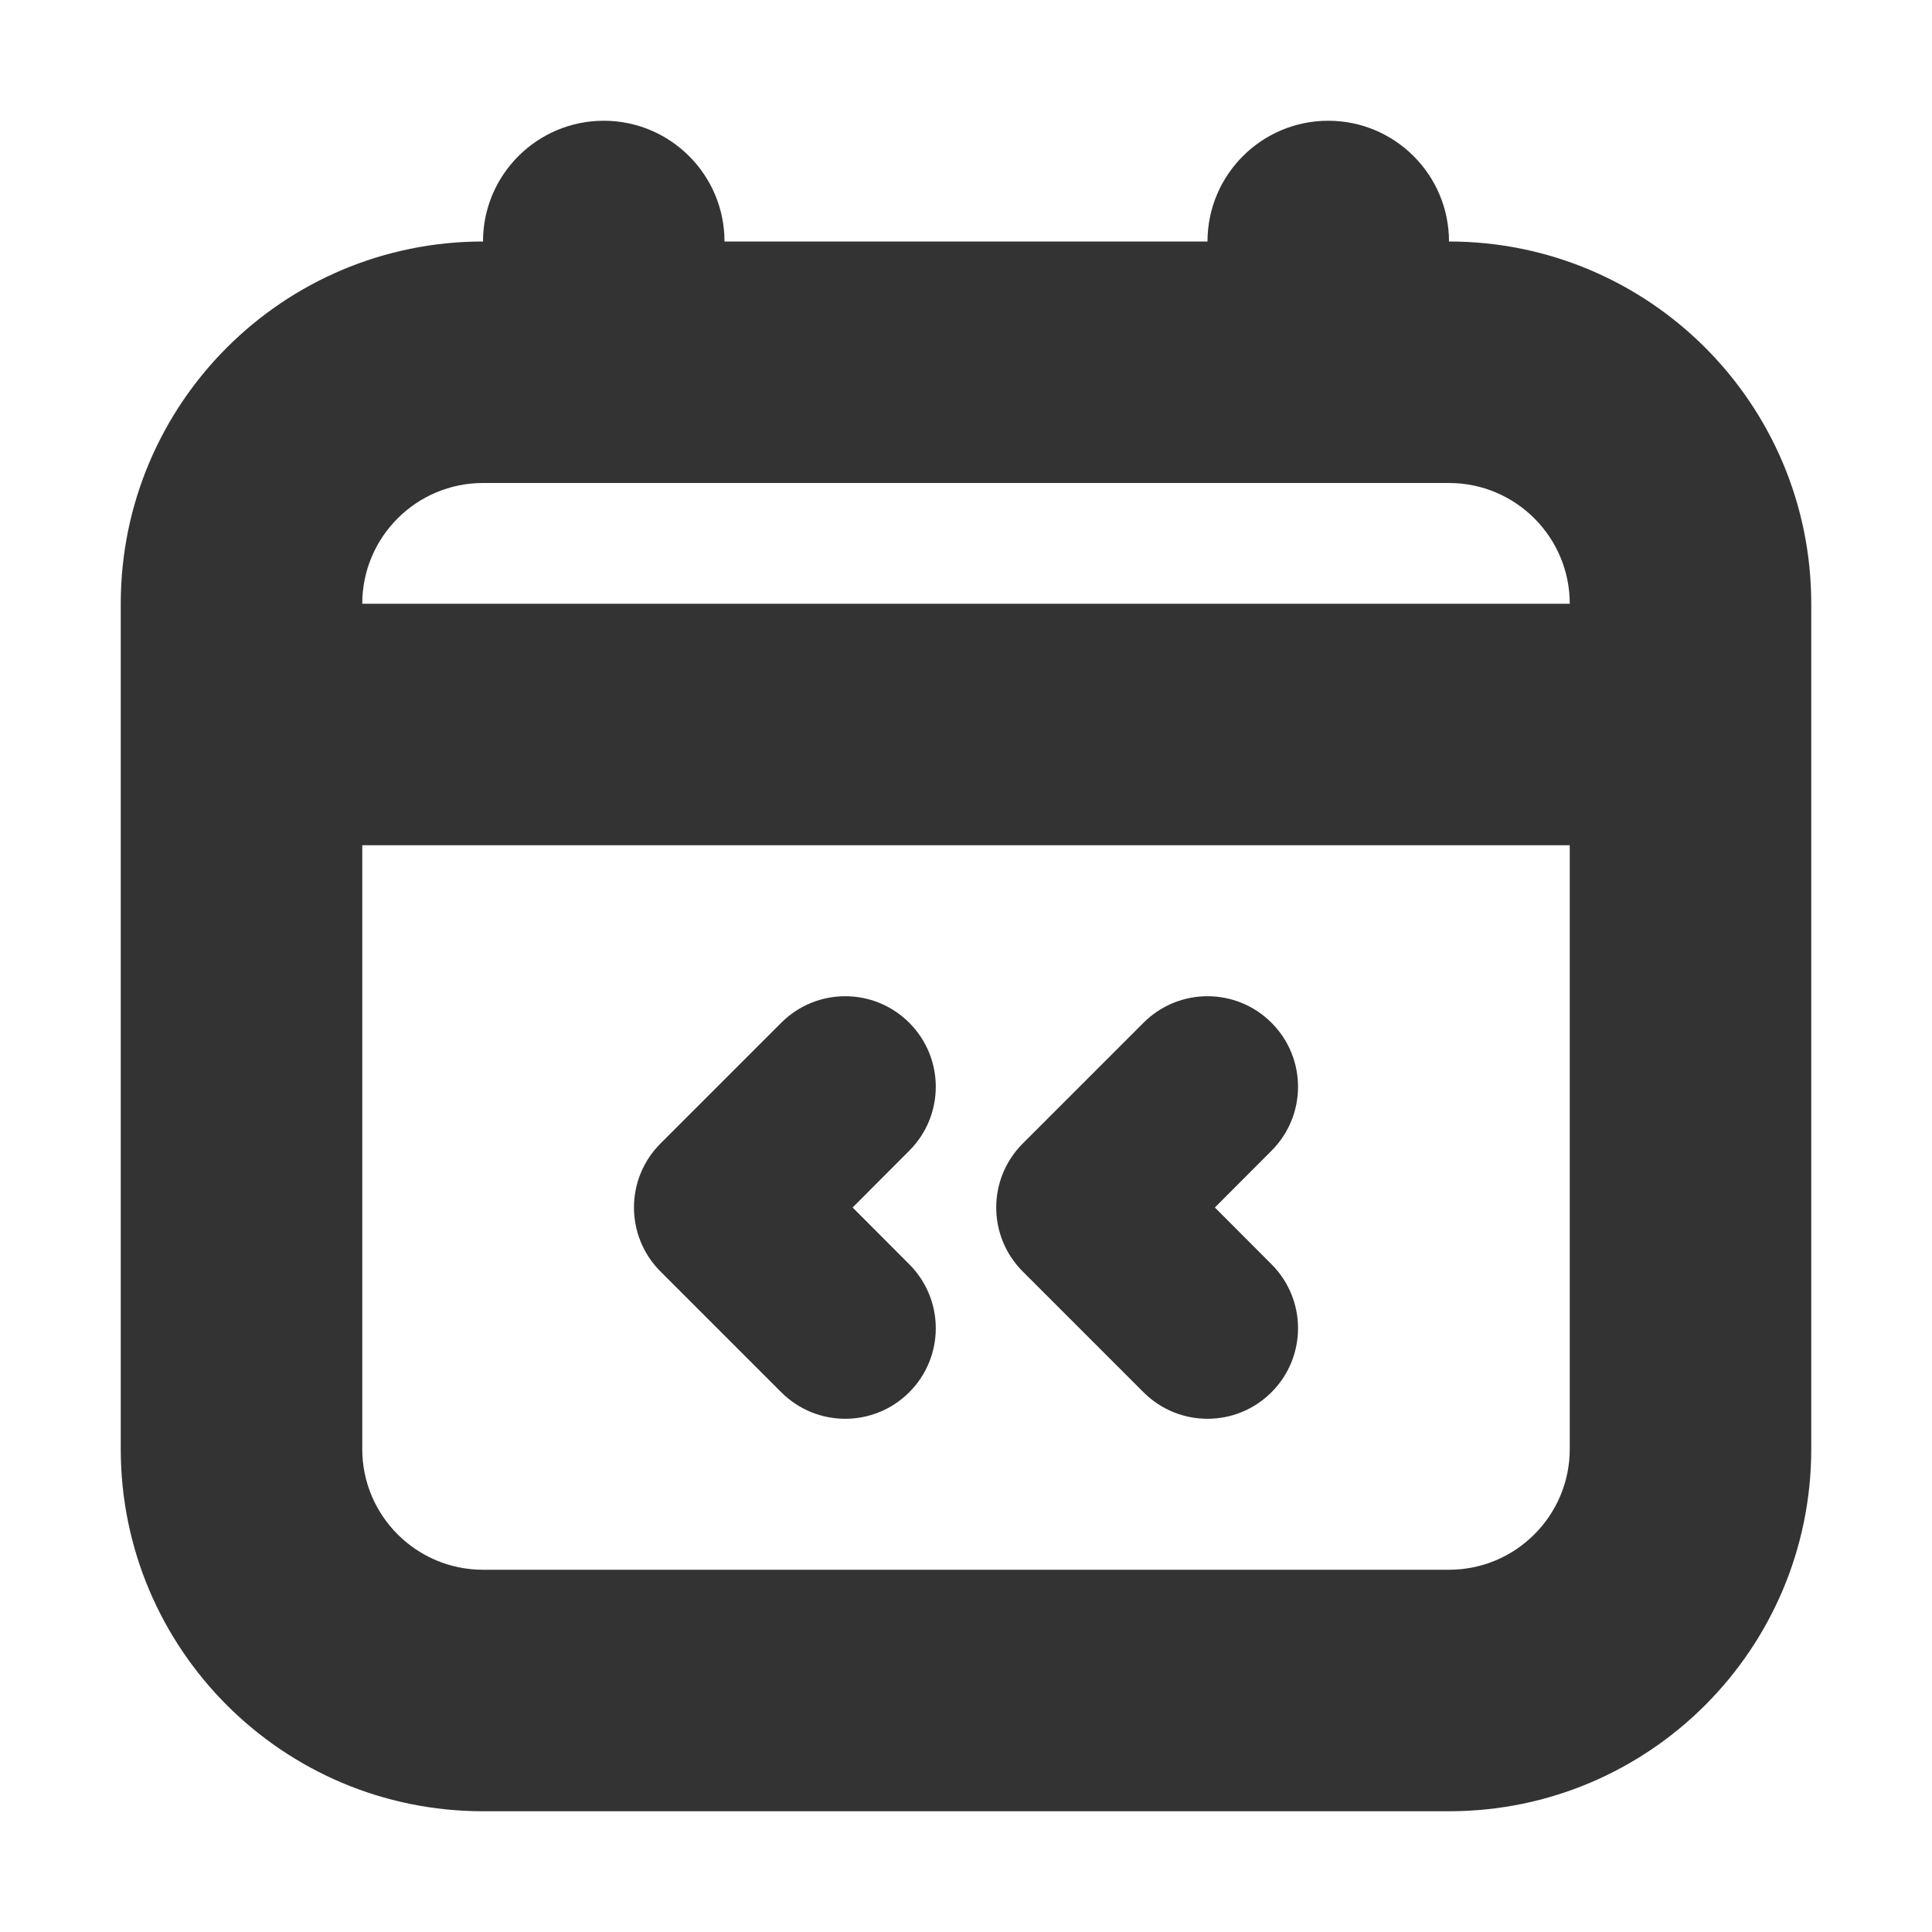<svg width="16" height="16" viewBox="0 0 16 16" fill="none" xmlns="http://www.w3.org/2000/svg">
<g id="legacy / calendar-previous / 2px">
<g id="icon">
<path d="M7.53 9.53C7.823 9.237 7.823 8.763 7.53 8.47C7.237 8.177 6.763 8.177 6.47 8.47L5.47 9.47C5.177 9.763 5.177 10.237 5.47 10.53L6.47 11.53C6.763 11.823 7.237 11.823 7.53 11.53C7.823 11.237 7.823 10.763 7.53 10.47L7.061 10L7.53 9.53Z" fill="#333333"/>
<path d="M10.53 8.47C10.823 8.763 10.823 9.237 10.53 9.53L10.061 10L10.53 10.47C10.823 10.763 10.823 11.237 10.53 11.53C10.237 11.823 9.763 11.823 9.47 11.53L8.47 10.53C8.177 10.237 8.177 9.763 8.47 9.47L9.47 8.47C9.763 8.177 10.237 8.177 10.53 8.47Z" fill="#333333"/>
<path fill-rule="evenodd" clip-rule="evenodd" d="M11 1C11.552 1 12 1.448 12 2C13.657 2 15 3.343 15 5V12C15 13.657 13.657 15 12 15H4C2.343 15 1 13.657 1 12V5C1 3.343 2.343 2 4 2C4 1.448 4.448 1 5 1C5.552 1 6 1.448 6 2H10C10 1.448 10.448 1 11 1ZM3 5C3 4.448 3.448 4 4 4H12C12.552 4 13 4.448 13 5H3ZM3 7V12C3 12.552 3.448 13 4 13H12C12.552 13 13 12.552 13 12V7H3Z" fill="#333333"/>
</g>
</g>
</svg>
